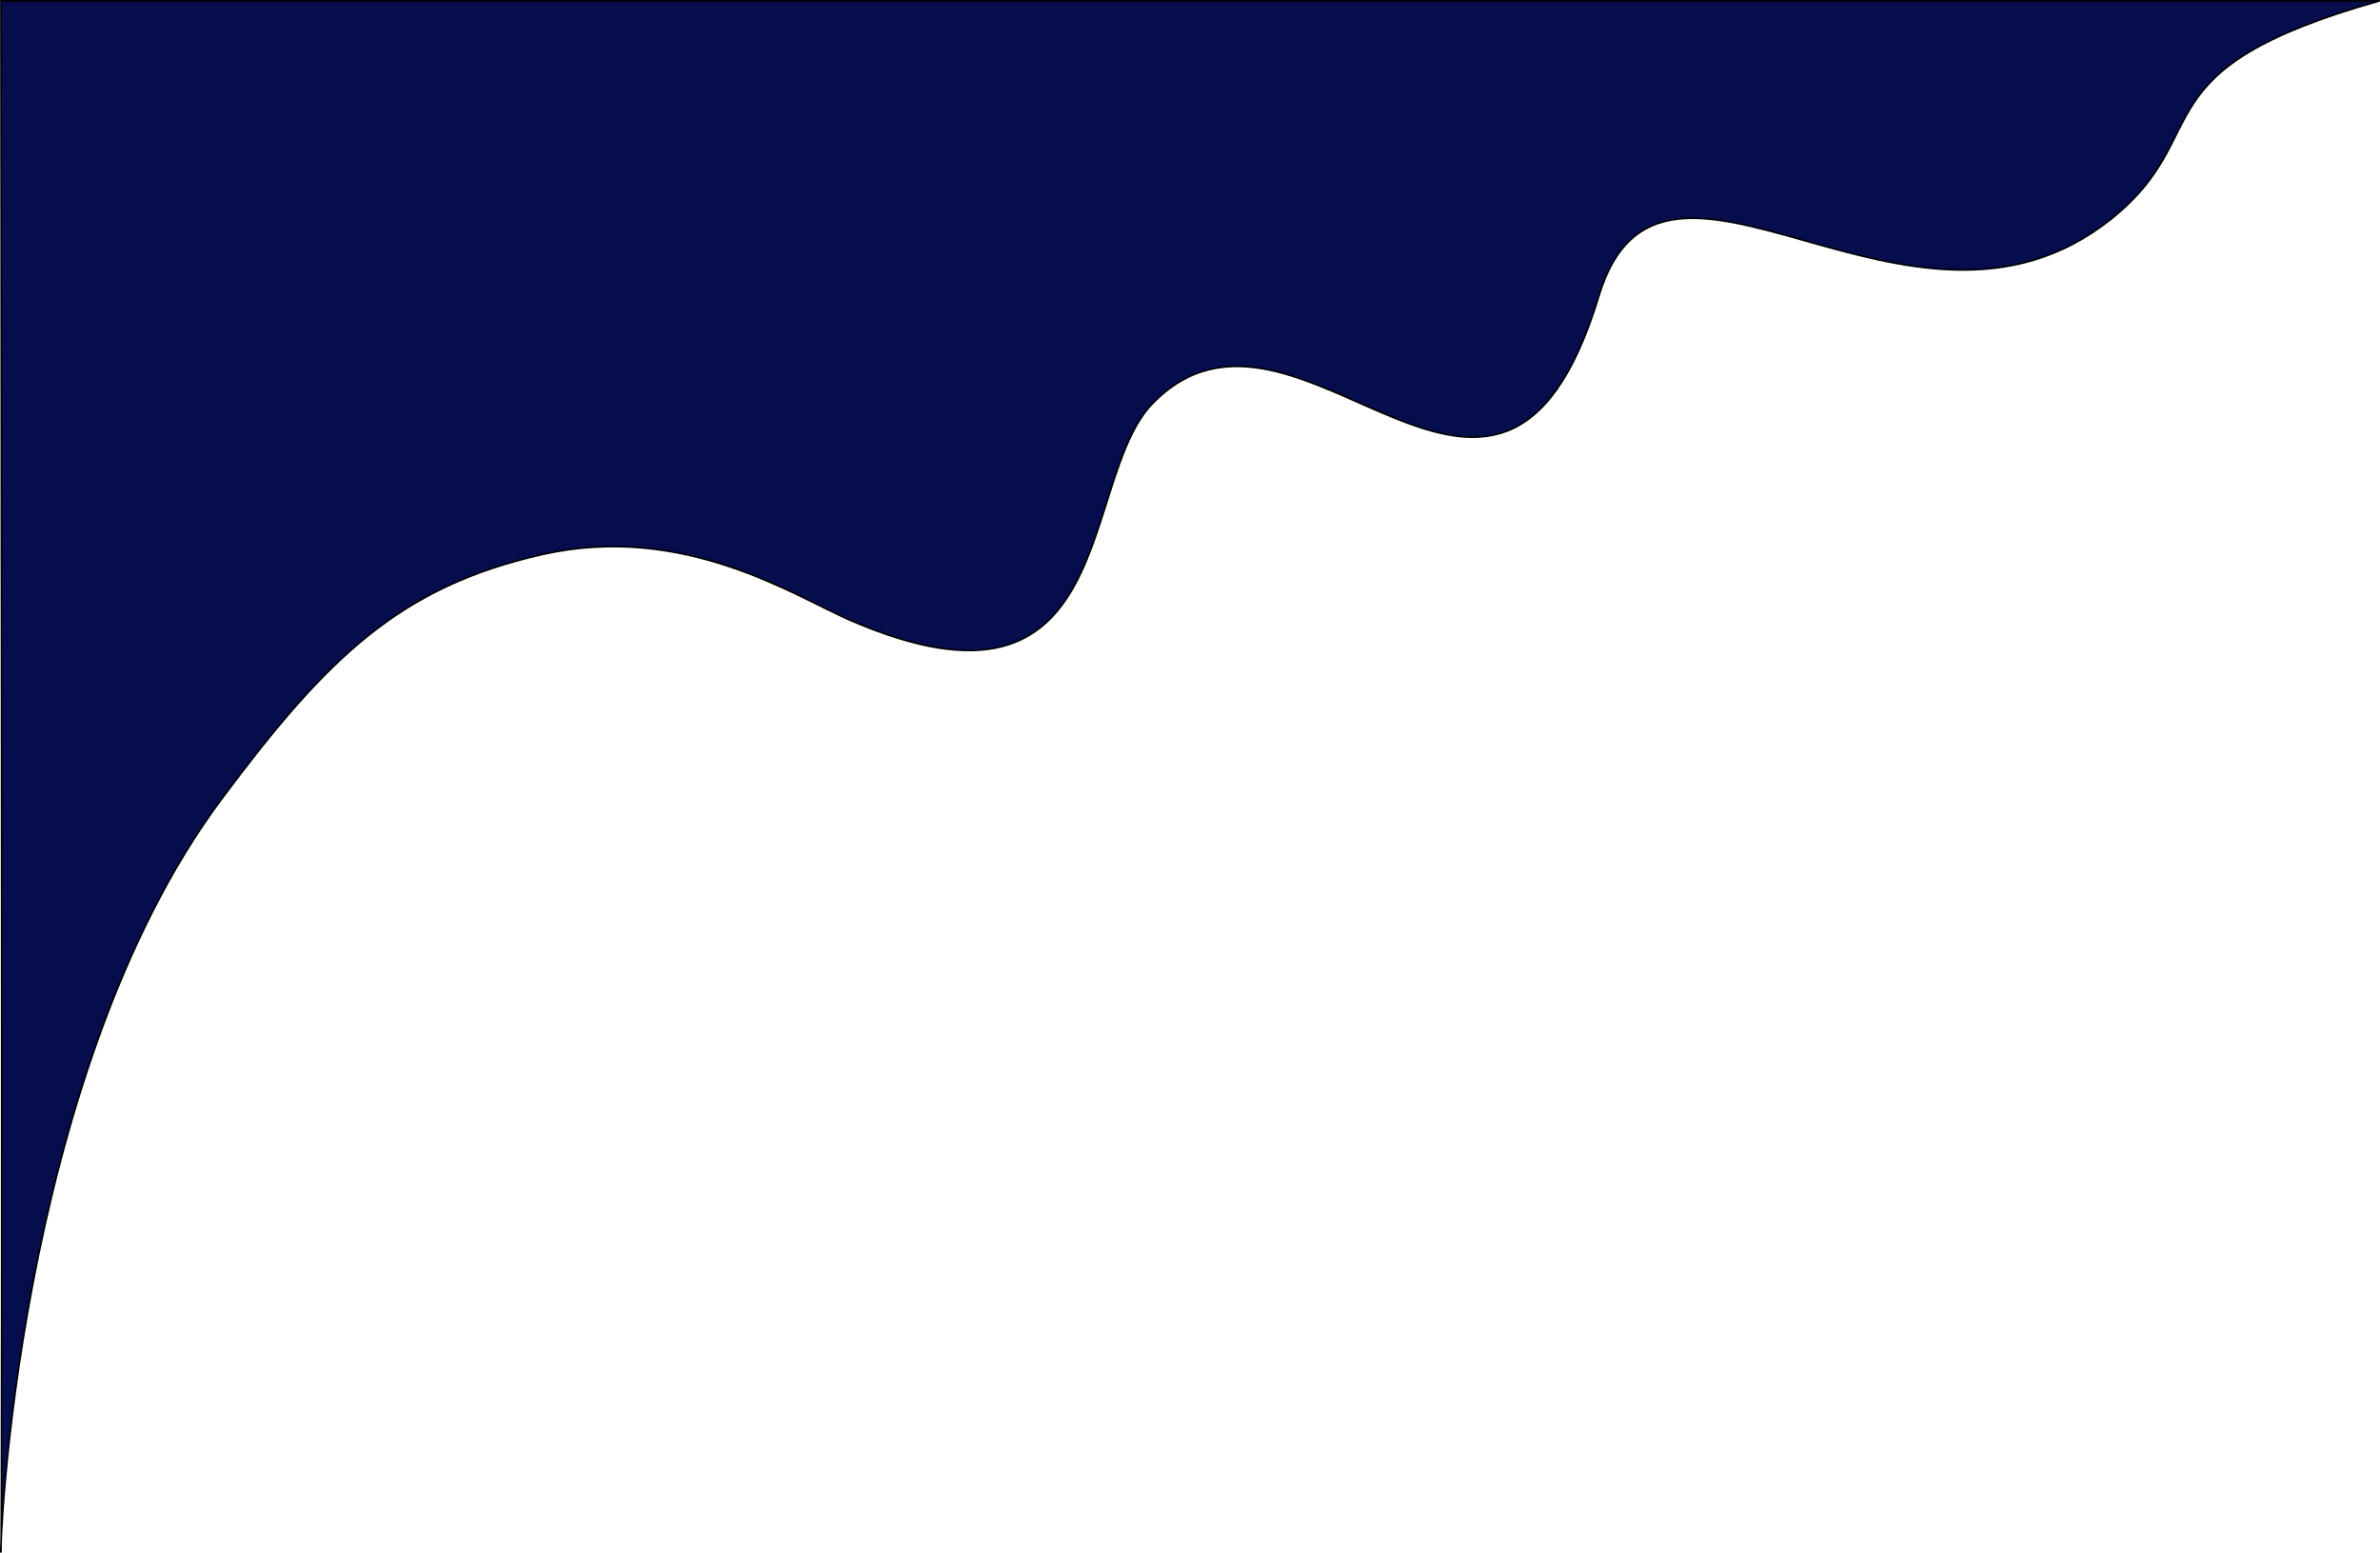 <svg width="1440.208" height="939.624" viewBox="0 0 1440.21 939.624" fill="none" xmlns="http://www.w3.org/2000/svg" xmlns:xlink="http://www.w3.org/1999/xlink">
	<desc>
			Created with Pixso.
	</desc>
	<defs/>
	<path id="Vector 1" d="M0.71 931.25C1.51 841.2 0.57 0.5 0.57 0.5L725.57 0.5L1440.07 0.5C1291.06 42.5 1342.22 80.83 1277.56 132.5C1155.56 230 1005.51 53.68 967.57 179C907.17 378.5 785.66 154 697.6 244C652.09 290.5 678.5 446 515 375.5C481.48 361.04 414.07 316 328.07 335.5C242.07 355 198.17 397.5 134.07 483.5C21.99 633.87 2.8 883.91 0.71 931.25C0.67 936 0.62 938.66 0.57 939C0.45 939.72 0.46 936.96 0.71 931.25Z" fill="#050D4D" fill-opacity="1" fill-rule="nonzero"/>
	<path id="Vector 1" d="M0.57 939C-0.48 945.73 8.46 652.02 134.07 483.5C198.17 397.5 242.07 355 328.07 335.5C414.07 316 481.48 361.04 515 375.5C678.5 446 652.09 290.5 697.6 244C785.66 154 907.17 378.5 967.57 179C1005.51 53.68 1155.56 230 1277.56 132.5C1342.22 80.83 1291.06 42.5 1440.07 0.5L725.57 0.5L0.57 0.5C0.57 0.5 1.61 932.27 0.57 939Z" stroke="#000000" stroke-opacity="1" stroke-width="1"/>
</svg>
